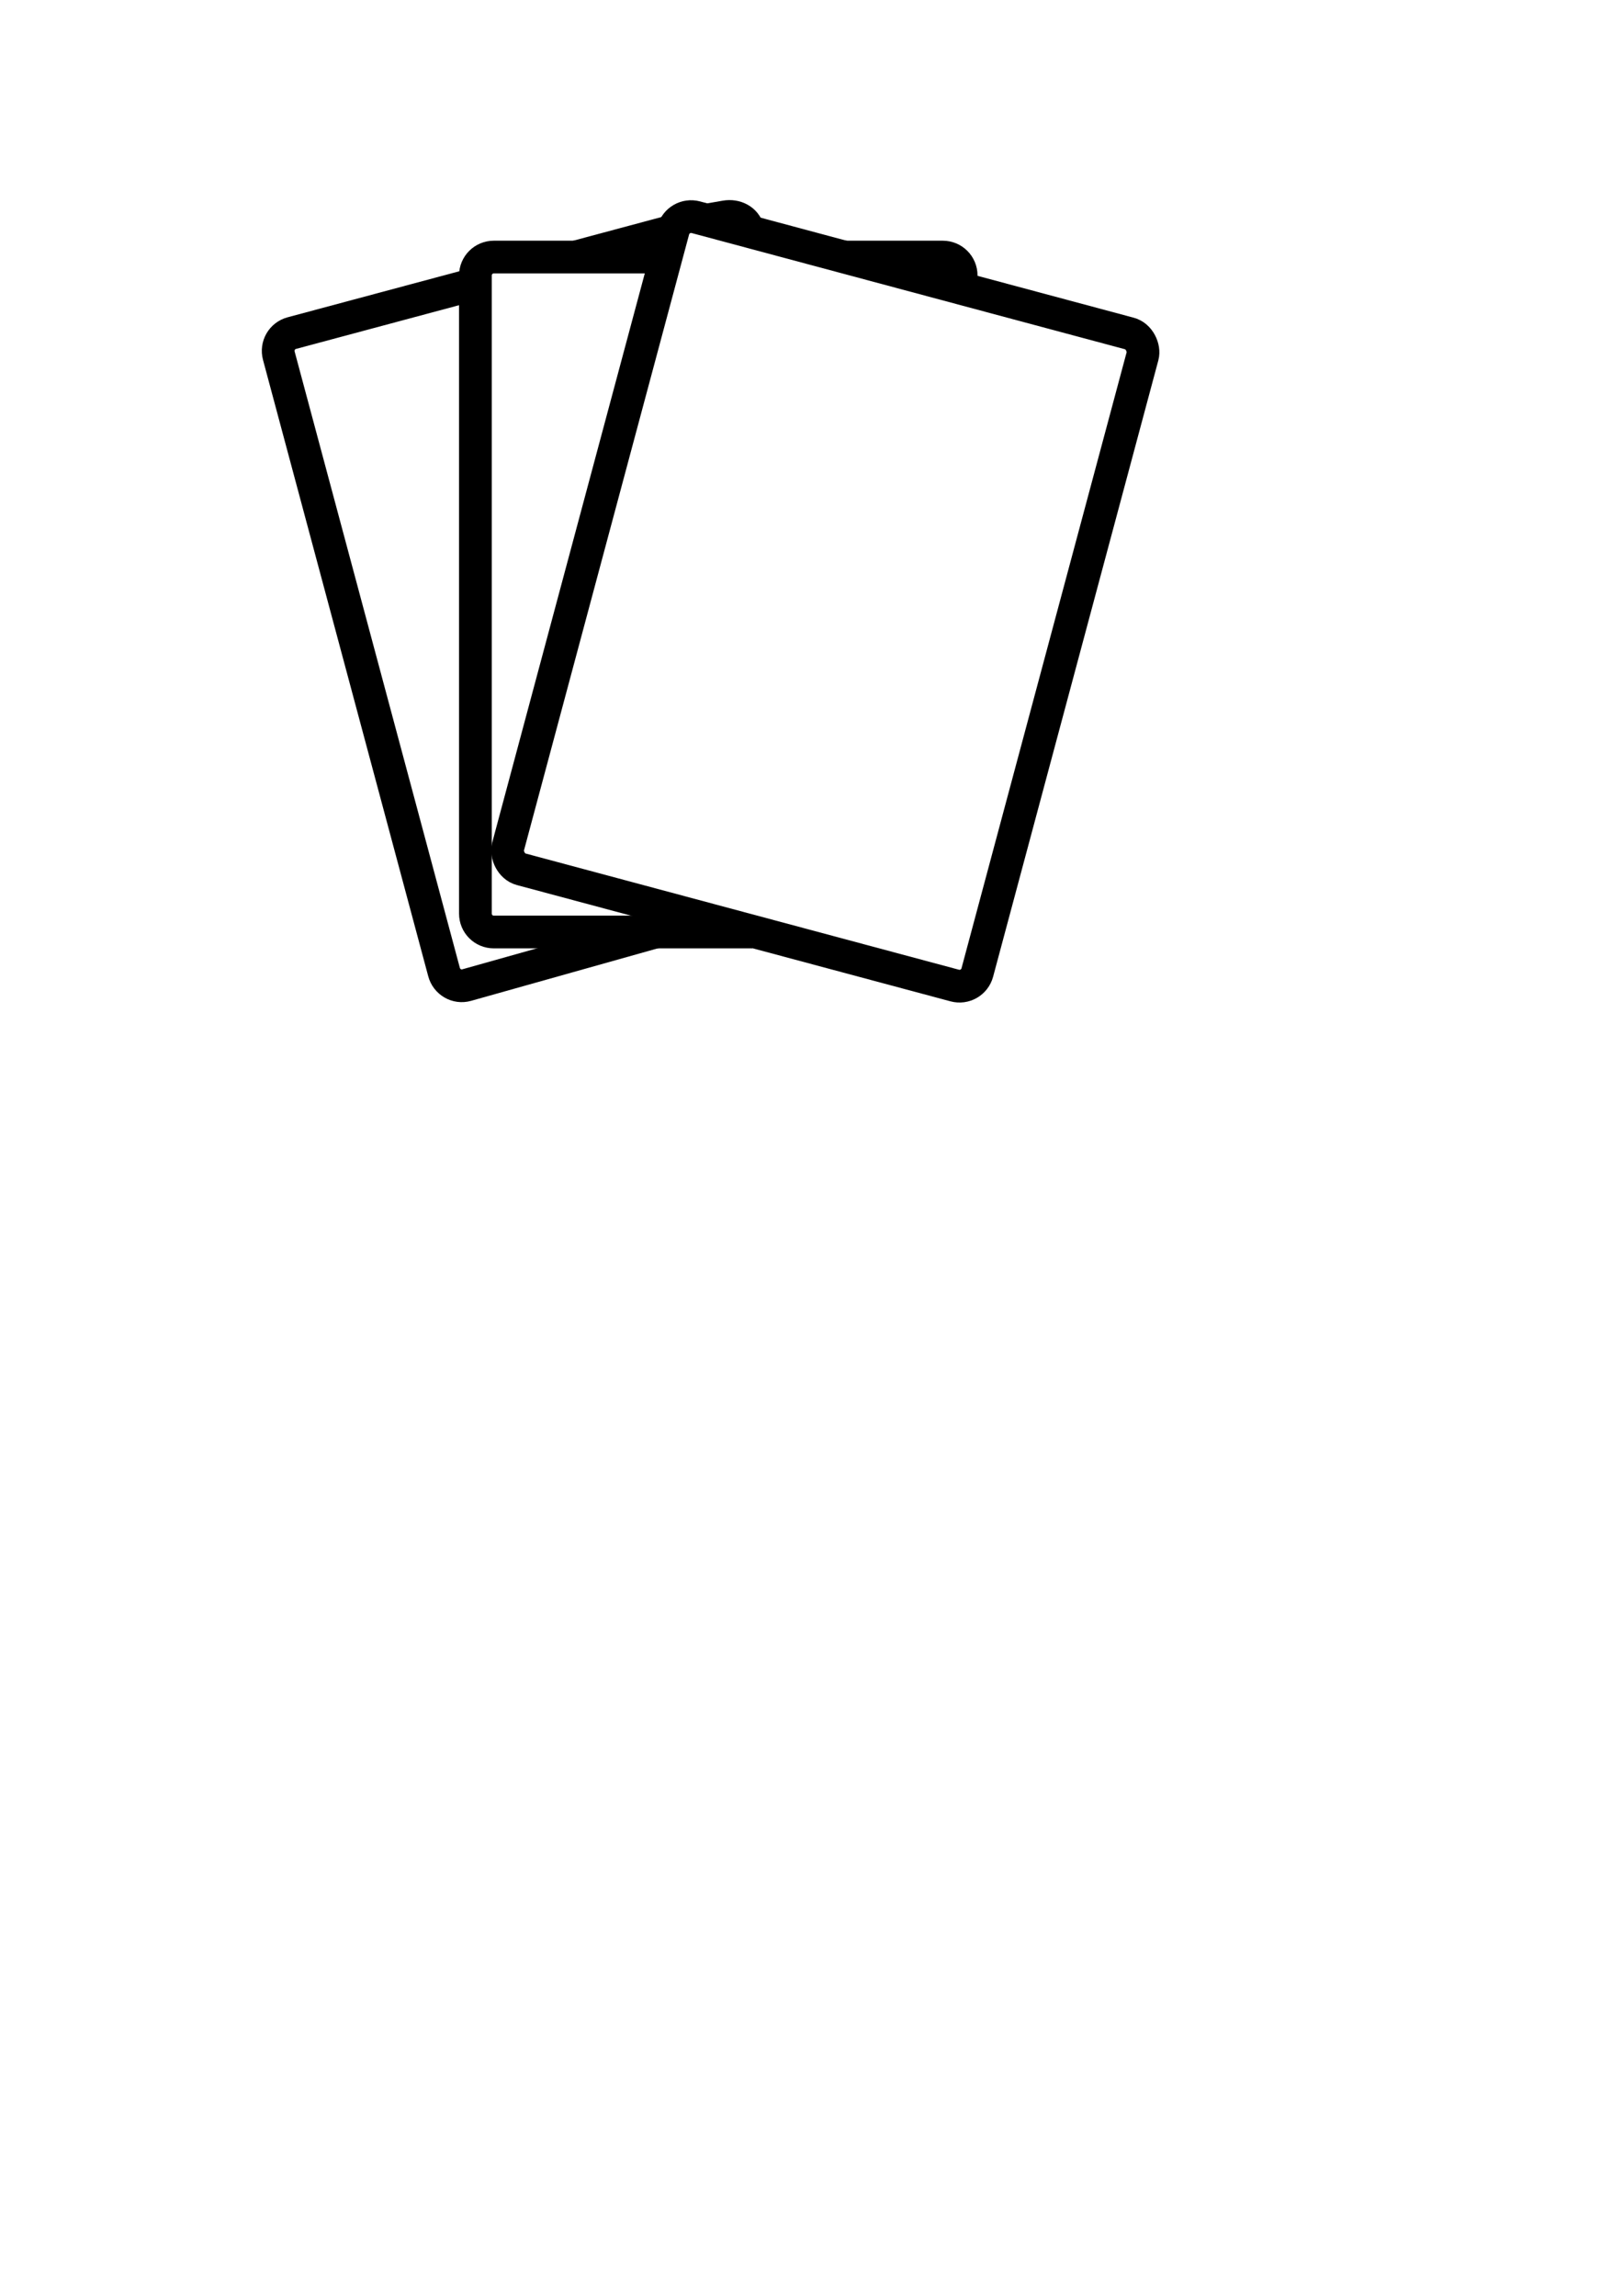 <?xml version="1.0" encoding="UTF-8" standalone="no"?>
<!-- Created with Inkscape (http://www.inkscape.org/) -->

<svg
   xmlns:dc="http://purl.org/dc/elements/1.1/"
   xmlns:cc="http://creativecommons.org/ns#"
   xmlns:rdf="http://www.w3.org/1999/02/22-rdf-syntax-ns#"
   xmlns:svg="http://www.w3.org/2000/svg"
   xmlns="http://www.w3.org/2000/svg"
   xmlns:sodipodi="http://sodipodi.sourceforge.net/DTD/sodipodi-0.dtd"
   xmlns:inkscape="http://www.inkscape.org/namespaces/inkscape"
   width="744.094"
   height="1052.362"
   id="svg3484"
   version="1.1"
   inkscape:version="0.48.5 r10040"
   sodipodi:docname="hand.svg"
   inkscape:export-filename="/home/marcho/Documents/Projects/ManaClash/web/icons/hand.png"
   inkscape:export-xdpi="2.9374778"
   inkscape:export-ydpi="2.9374778">
  <defs
     id="defs3486">
    <filter
       id="filter4886"
       inkscape:label="Smart jelly"
       inkscape:menu="Bevels"
       inkscape:menu-tooltip="Same as Matte jelly but with more controls"
       height="1"
       width="1"
       y="0"
       x="0"
       color-interpolation-filters="sRGB">
      <feBlend
         id="feBlend4888"
         in2="SourceGraphic"
         result="result3"
         mode="normal" />
      <feComposite
         k4="0"
         k3="0"
         k1="0"
         id="feComposite4890"
         in2="result3"
         result="result4"
         operator="arithmetic"
         k2="1" />
      <feColorMatrix
         id="feColorMatrix4892"
         in="result4"
         result="result0"
         values="1 0 0 0 0 0 1 0 0 0 0 0 1 0 0 0 0 0 0.85 0 " />
      <feGaussianBlur
         id="feGaussianBlur4894"
         stdDeviation="7"
         in="SourceAlpha" />
      <feSpecularLighting
         id="feSpecularLighting4896"
         result="result1"
         specularExponent="25"
         specularConstant="1"
         surfaceScale="5">
        <feDistantLight
           id="feDistantLight4898"
           azimuth="225"
           elevation="60" />
      </feSpecularLighting>
      <feComposite
         k4="0"
         id="feComposite4900"
         in2="result0"
         k1="0.5"
         k2="1"
         operator="arithmetic"
         k3="0.5"
         result="result5" />
      <feComposite
         id="feComposite4902"
         in2="result0"
         result="result2"
         operator="atop" />
      <feComposite
         id="feComposite4904"
         in2="SourceGraphic"
         operator="in" />
    </filter>
    <filter
       id="filter3566"
       inkscape:menu-tooltip="Small-scale roughening and blurring to edges and content"
       inkscape:menu="Blurs"
       inkscape:label="Noisy blur"
       color-interpolation-filters="sRGB"
       x="-0.25"
       width="1.5"
       y="-0.25"
       height="1.5">
      <feGaussianBlur
         id="feGaussianBlur3568"
         stdDeviation="2"
         in="SourceAlpha"
         result="result0" />
      <feComposite
         k4="0"
         k1="0"
         id="feComposite3570"
         in2="result0"
         result="result3"
         operator="arithmetic"
         in="SourceGraphic"
         k2="1"
         k3="10" />
      <feComposite
         id="feComposite3572"
         in2="result3"
         operator="in"
         in="result3"
         result="fbSourceGraphic" />
      <feColorMatrix
         result="fbSourceGraphicAlpha"
         in="fbSourceGraphic"
         values="0 0 0 -1 0 0 0 0 -1 0 0 0 0 -1 0 0 0 0 1 0"
         id="feColorMatrix3574" />
      <feGaussianBlur
         id="feGaussianBlur3576"
         stdDeviation="2"
         in="fbSourceGraphicAlpha"
         result="result0" />
      <feComposite
         k4="0"
         k1="0"
         id="feComposite3578"
         in2="result0"
         result="result3"
         operator="arithmetic"
         in="fbSourceGraphic"
         k2="1"
         k3="10" />
      <feComposite
         id="feComposite3580"
         in2="result3"
         operator="in"
         in="result3"
         result="fbSourceGraphic" />
      <feColorMatrix
         result="fbSourceGraphicAlpha"
         in="fbSourceGraphic"
         values="0 0 0 -1 0 0 0 0 -1 0 0 0 0 -1 0 0 0 0 1 0"
         id="feColorMatrix3582" />
      <feGaussianBlur
         id="feGaussianBlur3584"
         stdDeviation="5"
         result="result1"
         in="fbSourceGraphic" />
      <feTurbulence
         id="feTurbulence3586"
         numOctaves="1"
         seed="0"
         type="fractalNoise"
         baseFrequency="0.1"
         result="result2" />
      <feDisplacementMap
         id="feDisplacementMap3588"
         in2="result2"
         scale="5"
         yChannelSelector="G"
         xChannelSelector="R"
         result="result3"
         in="result1" />
      <feComposite
         id="feComposite3590"
         in2="result3"
         operator="atop" />
    </filter>
    <filter
       id="filter3484"
       inkscape:menu-tooltip="Draws a black outline around"
       inkscape:menu="ABCs"
       inkscape:label="Black outline"
       color-interpolation-filters="sRGB">
      <feGaussianBlur
         id="feGaussianBlur3486"
         stdDeviation="2"
         in="SourceAlpha"
         result="result0" />
      <feComposite
         k4="0"
         k1="0"
         id="feComposite3488"
         in2="result0"
         result="result3"
         operator="arithmetic"
         in="SourceGraphic"
         k2="1"
         k3="10" />
      <feComposite
         id="feComposite3490"
         in2="result3"
         operator="in"
         in="result3"
         result="result4" />
    </filter>
    <filter
       id="filter5376"
       inkscape:label="Neon"
       inkscape:menu="Bevels"
       inkscape:menu-tooltip="Neon light effect"
       x="-0.25"
       y="-0.25"
       width="1.5"
       height="1.5"
       color-interpolation-filters="sRGB">
      <feGaussianBlur
         id="feGaussianBlur5378"
         stdDeviation="1"
         result="result1" />
      <feComposite
         id="feComposite5380"
         in2="result1"
         in="result1"
         result="result4"
         operator="in" />
      <feGaussianBlur
         id="feGaussianBlur5382"
         stdDeviation="7"
         result="result6"
         in="result4" />
      <feComposite
         id="feComposite5384"
         in2="result4"
         operator="over"
         in="result6"
         result="result8" />
      <feComposite
         id="feComposite5386"
         in2="result8"
         operator="in"
         result="fbSourceGraphic"
         in="result6" />
      <feSpecularLighting
         id="feSpecularLighting5388"
         specularExponent="45"
         specularConstant="2"
         surfaceScale="2.5"
         lighting-color="#ffffff"
         result="result1"
         in="fbSourceGraphic">
        <fePointLight
           id="fePointLight5390"
           z="20000"
           y="-10000"
           x="-5000" />
      </feSpecularLighting>
      <feComposite
         id="feComposite5392"
         in2="fbSourceGraphic"
         operator="in"
         result="result2"
         in="result1" />
      <feComposite
         k4="0"
         k1="0"
         id="feComposite5394"
         in2="result2"
         k3="1.5"
         k2="1.2"
         operator="arithmetic"
         result="result4"
         in="fbSourceGraphic" />
      <feComposite
         id="feComposite5396"
         in2="result4"
         operator="over"
         result="result9" />
      <feBlend
         id="feBlend5398"
         in2="result9"
         mode="screen" />
    </filter>
    <filter
       id="filter5472"
       inkscape:label="Neon"
       inkscape:menu="Bevels"
       inkscape:menu-tooltip="Neon light effect"
       x="-0.25"
       y="-0.25"
       width="1.5"
       height="1.5"
       color-interpolation-filters="sRGB">
      <feGaussianBlur
         id="feGaussianBlur5474"
         stdDeviation="1"
         result="result1" />
      <feComposite
         id="feComposite5476"
         in2="result1"
         in="result1"
         result="result4"
         operator="in" />
      <feGaussianBlur
         id="feGaussianBlur5478"
         stdDeviation="7"
         result="result6"
         in="result4" />
      <feComposite
         id="feComposite5480"
         in2="result4"
         operator="over"
         in="result6"
         result="result8" />
      <feComposite
         id="feComposite5482"
         in2="result8"
         operator="in"
         result="fbSourceGraphic"
         in="result6" />
      <feSpecularLighting
         id="feSpecularLighting5484"
         specularExponent="45"
         specularConstant="2"
         surfaceScale="2.5"
         lighting-color="#ffffff"
         result="result1"
         in="fbSourceGraphic">
        <fePointLight
           id="fePointLight5486"
           z="20000"
           y="-10000"
           x="-5000" />
      </feSpecularLighting>
      <feComposite
         id="feComposite5488"
         in2="fbSourceGraphic"
         operator="in"
         result="result2"
         in="result1" />
      <feComposite
         k4="0"
         k1="0"
         id="feComposite5490"
         in2="result2"
         k3="1.5"
         k2="1.2"
         operator="arithmetic"
         result="result4"
         in="fbSourceGraphic" />
      <feComposite
         id="feComposite5492"
         in2="result4"
         operator="over"
         result="result9" />
      <feBlend
         id="feBlend5494"
         in2="result9"
         mode="screen" />
    </filter>
    <filter
       id="filter5448"
       inkscape:label="Neon"
       inkscape:menu="Bevels"
       inkscape:menu-tooltip="Neon light effect"
       x="-0.25"
       y="-0.25"
       width="1.5"
       height="1.5"
       color-interpolation-filters="sRGB">
      <feGaussianBlur
         id="feGaussianBlur5450"
         stdDeviation="1"
         result="result1" />
      <feComposite
         id="feComposite5452"
         in2="result1"
         in="result1"
         result="result4"
         operator="in" />
      <feGaussianBlur
         id="feGaussianBlur5454"
         stdDeviation="7"
         result="result6"
         in="result4" />
      <feComposite
         id="feComposite5456"
         in2="result4"
         operator="over"
         in="result6"
         result="result8" />
      <feComposite
         id="feComposite5458"
         in2="result8"
         operator="in"
         result="fbSourceGraphic"
         in="result6" />
      <feSpecularLighting
         id="feSpecularLighting5460"
         specularExponent="45"
         specularConstant="2"
         surfaceScale="2.5"
         lighting-color="#ffffff"
         result="result1"
         in="fbSourceGraphic">
        <fePointLight
           id="fePointLight5462"
           z="20000"
           y="-10000"
           x="-5000" />
      </feSpecularLighting>
      <feComposite
         id="feComposite5464"
         in2="fbSourceGraphic"
         operator="in"
         result="result2"
         in="result1" />
      <feComposite
         k4="0"
         k1="0"
         id="feComposite5466"
         in2="result2"
         k3="1.5"
         k2="1.2"
         operator="arithmetic"
         result="result4"
         in="fbSourceGraphic" />
      <feComposite
         id="feComposite5468"
         in2="result4"
         operator="over"
         result="result9" />
      <feBlend
         id="feBlend5470"
         in2="result9"
         mode="screen" />
    </filter>
    <filter
       id="filter5424"
       inkscape:label="Neon"
       inkscape:menu="Bevels"
       inkscape:menu-tooltip="Neon light effect"
       x="-0.25"
       y="-0.25"
       width="1.5"
       height="1.5"
       color-interpolation-filters="sRGB">
      <feGaussianBlur
         id="feGaussianBlur5426"
         stdDeviation="1"
         result="result1" />
      <feComposite
         id="feComposite5428"
         in2="result1"
         in="result1"
         result="result4"
         operator="in" />
      <feGaussianBlur
         id="feGaussianBlur5430"
         stdDeviation="7"
         result="result6"
         in="result4" />
      <feComposite
         id="feComposite5432"
         in2="result4"
         operator="over"
         in="result6"
         result="result8" />
      <feComposite
         id="feComposite5434"
         in2="result8"
         operator="in"
         result="fbSourceGraphic"
         in="result6" />
      <feSpecularLighting
         id="feSpecularLighting5436"
         specularExponent="45"
         specularConstant="2"
         surfaceScale="2.5"
         lighting-color="#ffffff"
         result="result1"
         in="fbSourceGraphic">
        <fePointLight
           id="fePointLight5438"
           z="20000"
           y="-10000"
           x="-5000" />
      </feSpecularLighting>
      <feComposite
         id="feComposite5440"
         in2="fbSourceGraphic"
         operator="in"
         result="result2"
         in="result1" />
      <feComposite
         k4="0"
         k1="0"
         id="feComposite5442"
         in2="result2"
         k3="1.5"
         k2="1.2"
         operator="arithmetic"
         result="result4"
         in="fbSourceGraphic" />
      <feComposite
         id="feComposite5444"
         in2="result4"
         operator="over"
         result="result9" />
      <feBlend
         id="feBlend5446"
         in2="result9"
         mode="screen" />
    </filter>
    <filter
       id="filter5400"
       inkscape:label="Neon"
       inkscape:menu="Bevels"
       inkscape:menu-tooltip="Neon light effect"
       x="-0.25"
       y="-0.25"
       width="1.5"
       height="1.5"
       color-interpolation-filters="sRGB">
      <feGaussianBlur
         id="feGaussianBlur5402"
         stdDeviation="1"
         result="result1" />
      <feComposite
         id="feComposite5404"
         in2="result1"
         in="result1"
         result="result4"
         operator="in" />
      <feGaussianBlur
         id="feGaussianBlur5406"
         stdDeviation="7"
         result="result6"
         in="result4" />
      <feComposite
         id="feComposite5408"
         in2="result4"
         operator="over"
         in="result6"
         result="result8" />
      <feComposite
         id="feComposite5410"
         in2="result8"
         operator="in"
         result="fbSourceGraphic"
         in="result6" />
      <feSpecularLighting
         id="feSpecularLighting5412"
         specularExponent="45"
         specularConstant="2"
         surfaceScale="2.5"
         lighting-color="#ffffff"
         result="result1"
         in="fbSourceGraphic">
        <fePointLight
           id="fePointLight5414"
           z="20000"
           y="-10000"
           x="-5000" />
      </feSpecularLighting>
      <feComposite
         id="feComposite5416"
         in2="fbSourceGraphic"
         operator="in"
         result="result2"
         in="result1" />
      <feComposite
         k4="0"
         k1="0"
         id="feComposite5418"
         in2="result2"
         k3="1.5"
         k2="1.2"
         operator="arithmetic"
         result="result4"
         in="fbSourceGraphic" />
      <feComposite
         id="feComposite5420"
         in2="result4"
         operator="over"
         result="result9" />
      <feBlend
         id="feBlend5422"
         in2="result9"
         mode="screen" />
    </filter>
    <filter
       id="filter3592"
       inkscape:menu-tooltip="Small-scale roughening and blurring to edges and content"
       inkscape:menu="Blurs"
       inkscape:label="Noisy blur"
       color-interpolation-filters="sRGB"
       x="-0.25"
       width="1.5"
       y="-0.25"
       height="1.5">
      <feGaussianBlur
         id="feGaussianBlur3594"
         stdDeviation="2"
         in="SourceAlpha"
         result="result0" />
      <feComposite
         k4="0"
         k1="0"
         id="feComposite3596"
         in2="result0"
         result="result3"
         operator="arithmetic"
         in="SourceGraphic"
         k2="1"
         k3="10" />
      <feComposite
         id="feComposite3598"
         in2="result3"
         operator="in"
         in="result3"
         result="fbSourceGraphic" />
      <feColorMatrix
         result="fbSourceGraphicAlpha"
         in="fbSourceGraphic"
         values="0 0 0 -1 0 0 0 0 -1 0 0 0 0 -1 0 0 0 0 1 0"
         id="feColorMatrix3600" />
      <feGaussianBlur
         id="feGaussianBlur3602"
         stdDeviation="5"
         result="result1"
         in="fbSourceGraphic" />
      <feTurbulence
         id="feTurbulence3604"
         numOctaves="1"
         seed="0"
         type="fractalNoise"
         baseFrequency="0.1"
         result="result2" />
      <feDisplacementMap
         id="feDisplacementMap3606"
         in2="result2"
         scale="5"
         yChannelSelector="G"
         xChannelSelector="R"
         result="result3"
         in="result1" />
      <feComposite
         id="feComposite3608"
         in2="result3"
         operator="atop" />
    </filter>
    <filter
       id="filter5878"
       x="-0.15"
       width="1.3"
       y="-0.15"
       height="1.3"
       inkscape:menu-tooltip="Felt like texture with color turbulence and slightly darker at the edges"
       inkscape:menu="Textures"
       inkscape:label="Felt"
       color-interpolation-filters="sRGB">
      <feGaussianBlur
         id="feGaussianBlur5880"
         result="result1"
         in="SourceGraphic"
         stdDeviation="2" />
      <feTurbulence
         id="feTurbulence5882"
         result="result0"
         numOctaves="5"
         baseFrequency="0.05"
         type="fractalNoise" />
      <feDisplacementMap
         id="feDisplacementMap5884"
         in2="result0"
         result="result2"
         scale="20"
         yChannelSelector="G"
         xChannelSelector="R"
         in="result1" />
      <feGaussianBlur
         id="feGaussianBlur5886"
         result="result4"
         in="result2"
         stdDeviation="5" />
      <feComposite
         k4="0"
         id="feComposite5888"
         in2="result4"
         result="result6"
         k1="1"
         k3="1"
         k2="0.5"
         in="result0"
         operator="arithmetic" />
      <feComposite
         id="feComposite5890"
         in2="result0"
         in="result6"
         operator="in"
         result="result91" />
      <feComposite
         k4="0"
         k3="0"
         k2="0"
         id="feComposite5892"
         in2="result91"
         operator="arithmetic"
         k1="1.5"
         in="result2" />
    </filter>
    <filter
       id="filter5878-0"
       x="-0.15"
       width="1.3"
       y="-0.15"
       height="1.3"
       inkscape:menu-tooltip="Felt like texture with color turbulence and slightly darker at the edges"
       inkscape:menu="Textures"
       inkscape:label="Felt"
       color-interpolation-filters="sRGB">
      <feGaussianBlur
         id="feGaussianBlur5880-5"
         result="result1"
         in="SourceGraphic"
         stdDeviation="2" />
      <feTurbulence
         id="feTurbulence5882-3"
         result="result0"
         numOctaves="5"
         baseFrequency="0.05"
         type="fractalNoise" />
      <feDisplacementMap
         id="feDisplacementMap5884-1"
         in2="result0"
         result="result2"
         scale="20"
         yChannelSelector="G"
         xChannelSelector="R"
         in="result1" />
      <feGaussianBlur
         id="feGaussianBlur5886-1"
         result="result4"
         in="result2"
         stdDeviation="5" />
      <feComposite
         k4="0"
         id="feComposite5888-9"
         in2="result4"
         result="result6"
         k1="1"
         k3="1"
         k2="0.5"
         in="result0"
         operator="arithmetic" />
      <feComposite
         id="feComposite5890-6"
         in2="result0"
         in="result6"
         operator="in"
         result="result91" />
      <feComposite
         k4="0"
         k3="0"
         k2="0"
         id="feComposite5892-5"
         in2="result91"
         operator="arithmetic"
         k1="1.5"
         in="result2" />
    </filter>
  </defs>
  <sodipodi:namedview
     id="base"
     pagecolor="#ffffff"
     bordercolor="#666666"
     borderopacity="1.0"
     inkscape:pageopacity="0.0"
     inkscape:pageshadow="2"
     inkscape:zoom="1.4"
     inkscape:cx="445.03241"
     inkscape:cy="772.12722"
     inkscape:document-units="px"
     inkscape:current-layer="layer1"
     showgrid="false"
     inkscape:window-width="1920"
     inkscape:window-height="1014"
     inkscape:window-x="0"
     inkscape:window-y="27"
     inkscape:window-maximized="1" />
  <g
     inkscape:label="Layer 1"
     inkscape:groupmode="layer"
     id="layer1">
    <path
       style="fill:none;stroke:#000000;stroke-width:15;stroke-linecap:butt;stroke-linejoin:miter;stroke-miterlimit:4;stroke-opacity:1;display:inline"
       d="m 223.741,182.107 48.901,0 m 15.325,-0.679 7.536,0.679 c 4.658,0.42 8.442,3.765 8.442,8.442 m -116.003,299.752 -98.265,1.193 c -4.677,0.057 -8.442,-3.765 -8.442,-8.442 l 0,-292.502 c 0,-4.677 3.765,-8.442 8.442,-8.442 l 87.541,0"
       id="rect5496-0"
       inkscape:connector-curvature="0"
       sodipodi:nodetypes="cccsccssssc"
       transform="matrix(0.966,-0.259,0.259,0.966,0,0)" />
    <path
       style="fill:none;stroke:#000000;stroke-width:15;stroke-linejoin:miter;stroke-miterlimit:4;stroke-opacity:1;display:inline"
       d="m 387.394,117.831 44.829,0 c 4.677,0 8.442,3.765 8.442,8.442 l 0,5.84 m -95.698,295.105 -118.57,0 c -4.677,0 -8.442,-3.765 -8.442,-8.442 l 0,-292.502 c 0,-4.677 3.765,-8.442 8.442,-8.442 l 78.669,0"
       id="rect5496-0-2"
       inkscape:connector-curvature="0"
       sodipodi:nodetypes="cssccssssc" />
    <rect
       style="fill:none;fill-opacity:1;stroke:#000000;stroke-width:15;stroke-linejoin:miter;stroke-miterlimit:4;stroke-opacity:1;stroke-dasharray:none;display:inline"
       id="rect5496-0-7"
       width="222.71"
       height="309.387"
       x="325.445"
       y="13.561"
       ry="8.442"
       transform="matrix(0.966,0.259,-0.259,0.966,0,0)" />
  </g>
</svg>
